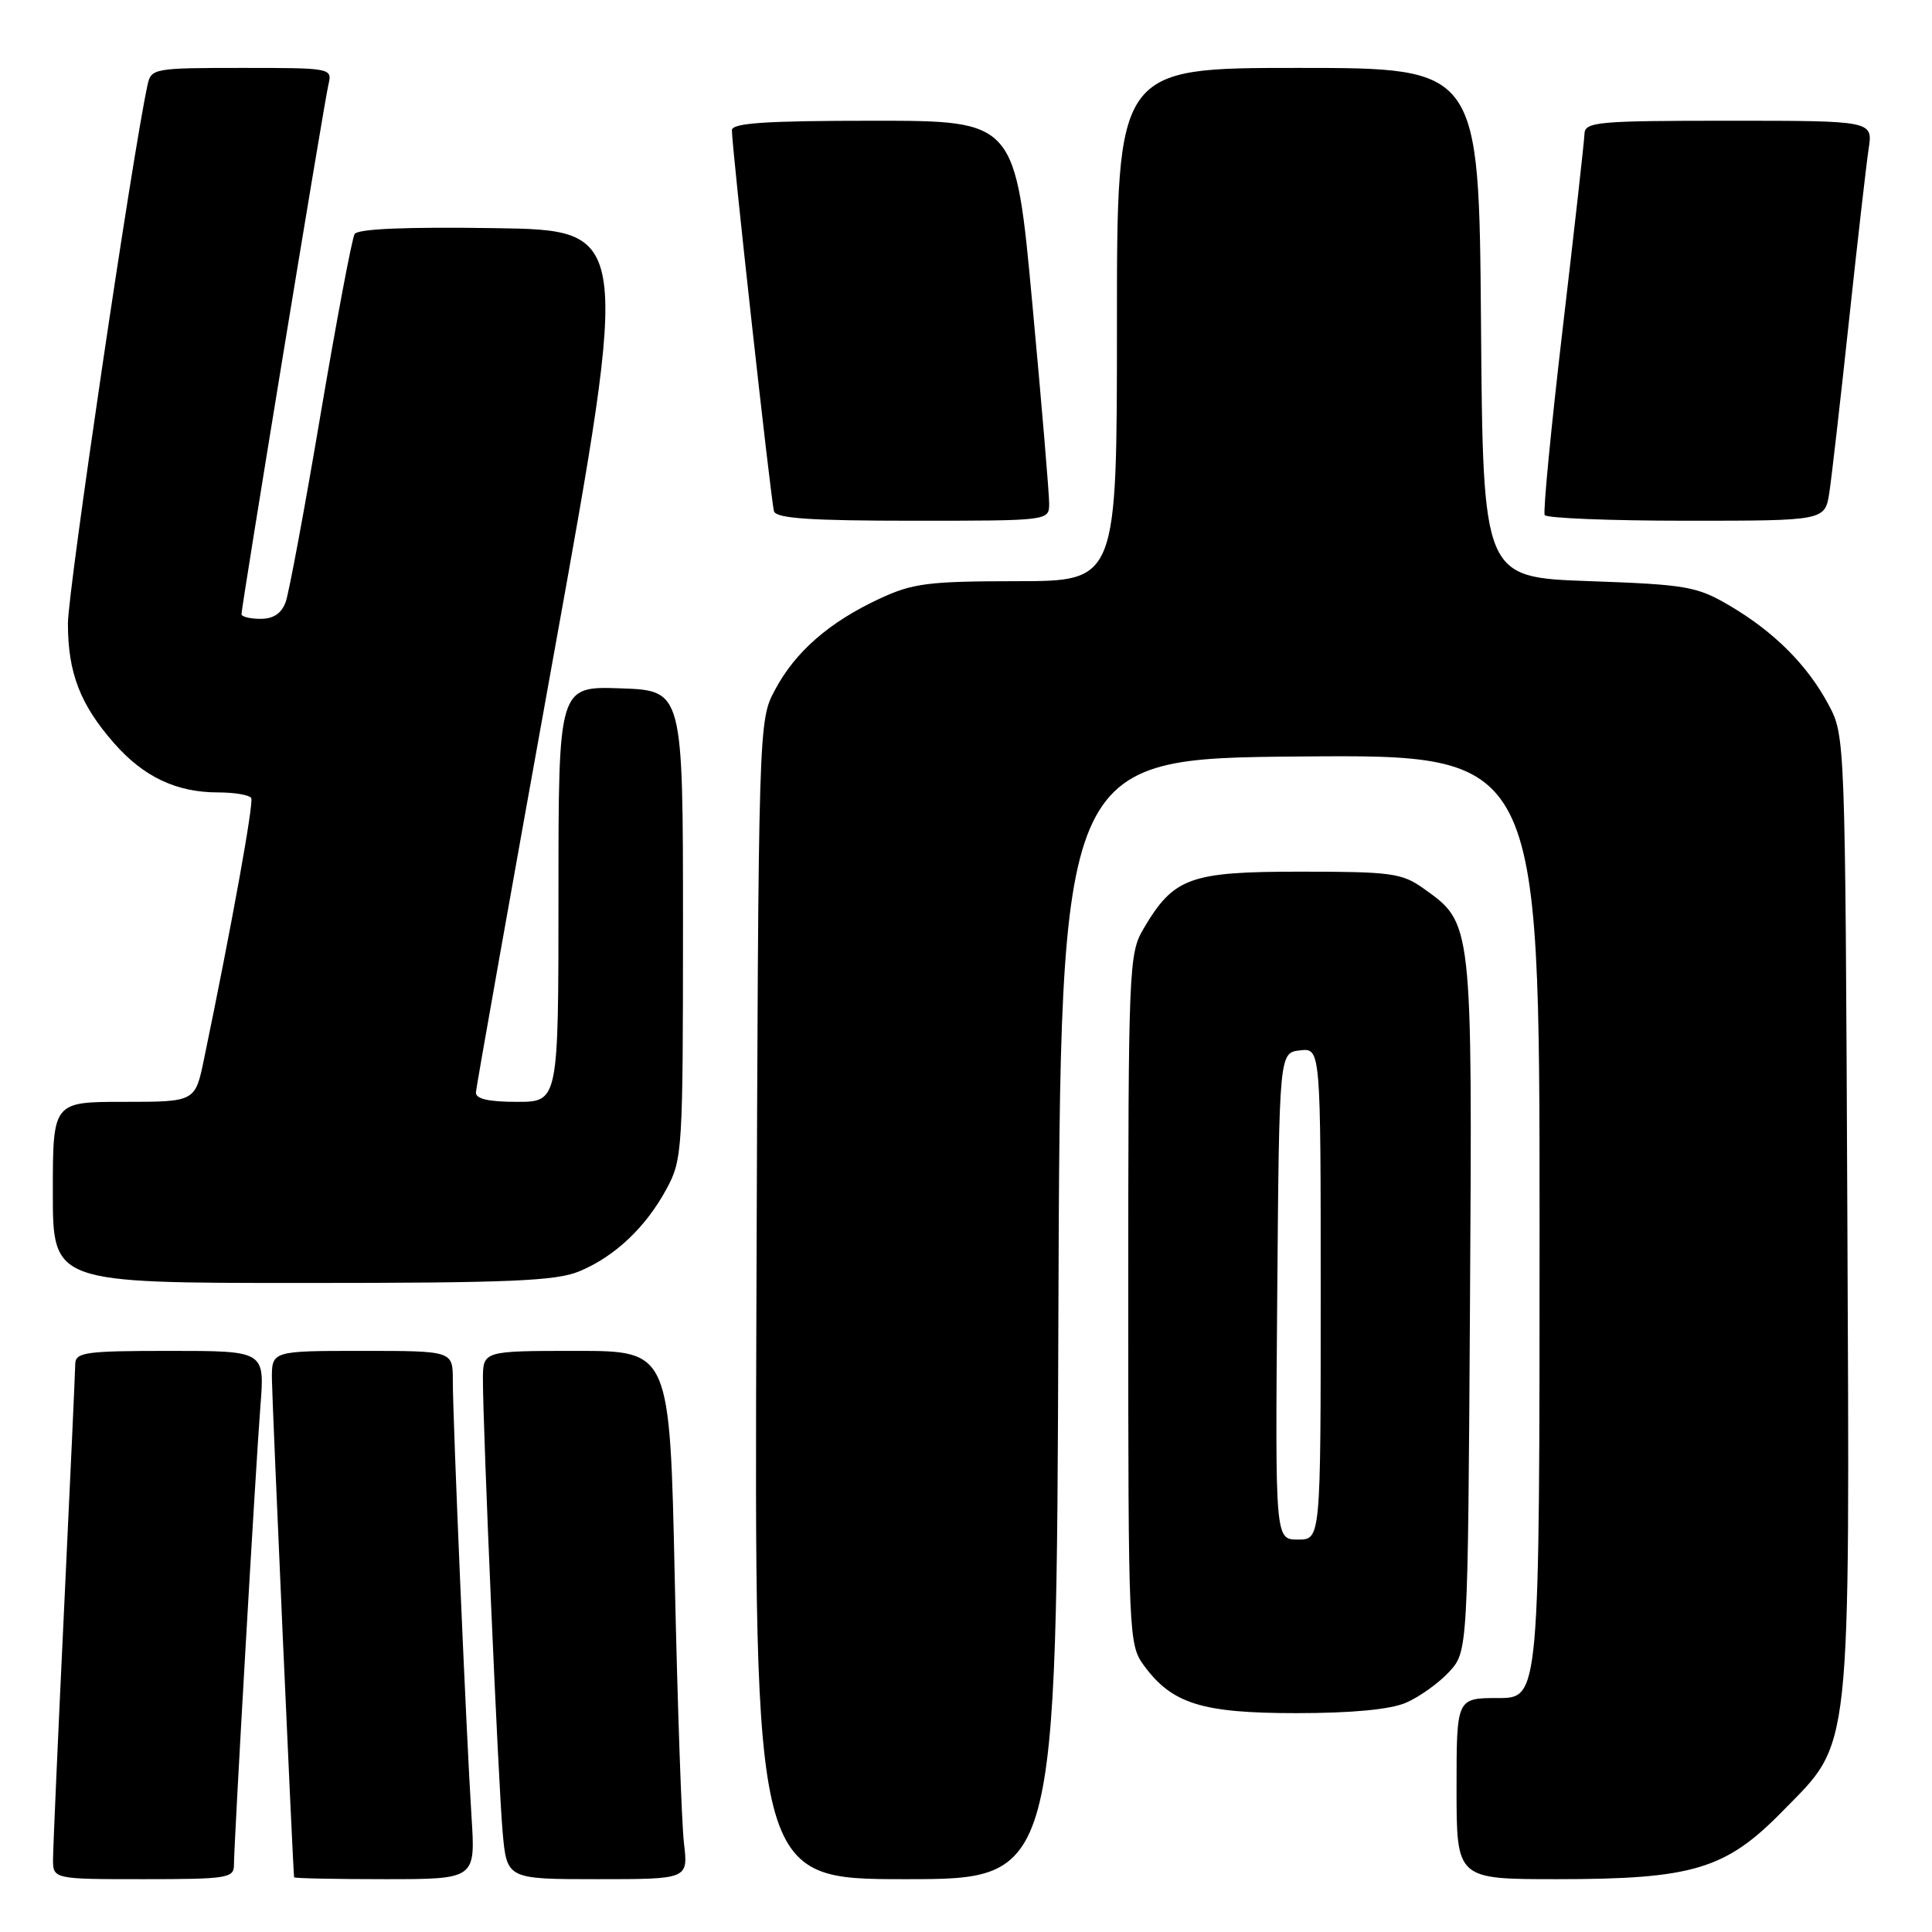 <?xml version="1.0" encoding="UTF-8" standalone="no"?>
<!DOCTYPE svg PUBLIC "-//W3C//DTD SVG 1.1//EN" "http://www.w3.org/Graphics/SVG/1.1/DTD/svg11.dtd" >
<svg xmlns="http://www.w3.org/2000/svg" xmlns:xlink="http://www.w3.org/1999/xlink" version="1.1" viewBox="0 0 256 256">
 <g >
 <path fill="currentColor"
d=" M 31.00 247.12 C 31.00 244.17 33.88 194.33 34.51 186.25 C 35.08 179.00 35.08 179.00 22.54 179.00 C 11.27 179.00 10.00 179.18 9.97 180.75 C 9.96 181.71 9.30 196.22 8.50 213.00 C 7.70 229.78 7.04 244.74 7.03 246.25 C 7.00 249.00 7.00 249.00 19.00 249.00 C 30.09 249.00 31.00 248.86 31.00 247.12 Z  M 62.48 240.75 C 61.81 230.40 60.00 188.17 60.00 182.92 C 60.00 179.00 60.00 179.00 48.00 179.00 C 36.00 179.00 36.00 179.00 36.03 182.75 C 36.05 185.57 38.80 247.41 38.97 248.75 C 38.99 248.89 44.40 249.00 51.01 249.00 C 63.01 249.00 63.01 249.00 62.48 240.75 Z  M 90.63 244.25 C 90.32 241.64 89.77 225.89 89.41 209.25 C 88.76 179.00 88.76 179.00 76.38 179.00 C 64.00 179.00 64.00 179.00 63.99 182.75 C 63.98 189.21 66.02 236.19 66.60 242.75 C 67.16 249.00 67.16 249.00 79.17 249.00 C 91.19 249.00 91.19 249.00 90.63 244.25 Z  M 140.24 174.75 C 140.50 100.50 140.50 100.50 172.25 100.24 C 204.00 99.97 204.00 99.97 204.00 162.49 C 204.00 225.00 204.00 225.00 198.50 225.00 C 193.00 225.00 193.00 225.00 193.00 237.00 C 193.00 249.00 193.00 249.00 206.32 249.00 C 224.31 249.00 228.67 247.69 236.19 240.00 C 245.44 230.56 245.10 233.71 244.78 160.39 C 244.50 97.67 244.49 97.49 242.29 93.37 C 239.48 88.11 235.09 83.73 229.17 80.24 C 224.83 77.70 223.50 77.46 210.50 77.00 C 196.50 76.50 196.50 76.50 196.24 42.75 C 195.97 9.00 195.97 9.00 171.99 9.00 C 148.00 9.00 148.00 9.00 148.00 43.00 C 148.00 77.00 148.00 77.00 134.75 77.01 C 122.97 77.02 120.94 77.28 116.50 79.35 C 109.87 82.45 105.39 86.35 102.71 91.38 C 100.50 95.50 100.50 95.50 100.23 172.25 C 99.95 249.00 99.95 249.00 119.97 249.00 C 139.99 249.00 139.99 249.00 140.24 174.75 Z  M 186.28 225.63 C 188.05 224.87 190.62 223.04 192.00 221.55 C 194.50 218.84 194.50 218.84 194.78 172.88 C 195.09 121.97 195.13 122.37 188.63 117.73 C 185.77 115.69 184.35 115.50 172.32 115.50 C 157.60 115.50 155.53 116.26 151.50 123.10 C 149.58 126.37 149.50 128.30 149.50 172.18 C 149.50 216.80 149.55 217.92 151.57 220.68 C 155.30 225.76 159.25 227.00 171.78 227.00 C 179.11 227.00 184.19 226.52 186.28 225.63 Z  M 76.78 168.45 C 81.50 166.48 85.59 162.60 88.34 157.50 C 90.42 153.65 90.50 152.36 90.50 122.50 C 90.50 91.50 90.50 91.50 82.25 91.21 C 74.00 90.92 74.00 90.92 74.00 118.46 C 74.00 146.00 74.00 146.00 68.50 146.00 C 64.73 146.00 63.02 145.61 63.06 144.75 C 63.10 144.06 67.72 118.08 73.33 87.00 C 83.53 30.50 83.53 30.50 65.59 30.23 C 53.80 30.05 47.42 30.32 46.99 31.01 C 46.64 31.59 44.62 42.29 42.50 54.78 C 40.39 67.28 38.30 78.51 37.86 79.75 C 37.31 81.28 36.24 82.00 34.52 82.00 C 33.14 82.00 32.00 81.72 32.00 81.38 C 32.00 80.34 42.94 13.65 43.51 11.25 C 44.04 9.01 43.97 9.00 32.04 9.00 C 20.40 9.00 20.02 9.07 19.55 11.25 C 17.53 20.55 9.00 78.28 9.00 82.61 C 9.00 89.16 10.62 93.35 15.11 98.47 C 19.04 102.95 23.38 105.00 28.91 105.00 C 31.09 105.00 33.06 105.34 33.29 105.75 C 33.64 106.40 30.69 122.71 27.03 140.35 C 25.86 146.00 25.86 146.00 16.43 146.00 C 7.00 146.00 7.00 146.00 7.00 158.00 C 7.00 170.00 7.00 170.00 40.03 170.00 C 67.63 170.00 73.68 169.74 76.78 168.45 Z  M 139.02 66.75 C 139.03 65.51 138.03 53.59 136.79 40.25 C 134.55 16.00 134.55 16.00 115.77 16.00 C 101.43 16.00 97.00 16.30 96.98 17.25 C 96.95 19.30 102.15 66.39 102.56 67.75 C 102.84 68.69 107.41 69.00 120.97 69.00 C 139.00 69.00 139.00 69.00 139.02 66.75 Z  M 242.40 65.25 C 242.71 63.19 243.88 52.95 245.00 42.50 C 246.12 32.05 247.29 21.81 247.60 19.75 C 248.18 16.00 248.18 16.00 229.09 16.00 C 211.60 16.00 210.00 16.15 209.95 17.75 C 209.92 18.71 208.62 30.30 207.07 43.50 C 205.52 56.70 204.45 67.84 204.68 68.25 C 204.92 68.66 213.38 69.00 223.47 69.00 C 241.82 69.00 241.82 69.00 242.40 65.25 Z  M 169.24 171.75 C 169.50 139.50 169.50 139.50 172.25 139.18 C 175.00 138.87 175.00 138.87 175.00 171.43 C 175.00 204.00 175.00 204.00 171.99 204.00 C 168.97 204.00 168.97 204.00 169.24 171.75 Z "/>
</g>
</svg>